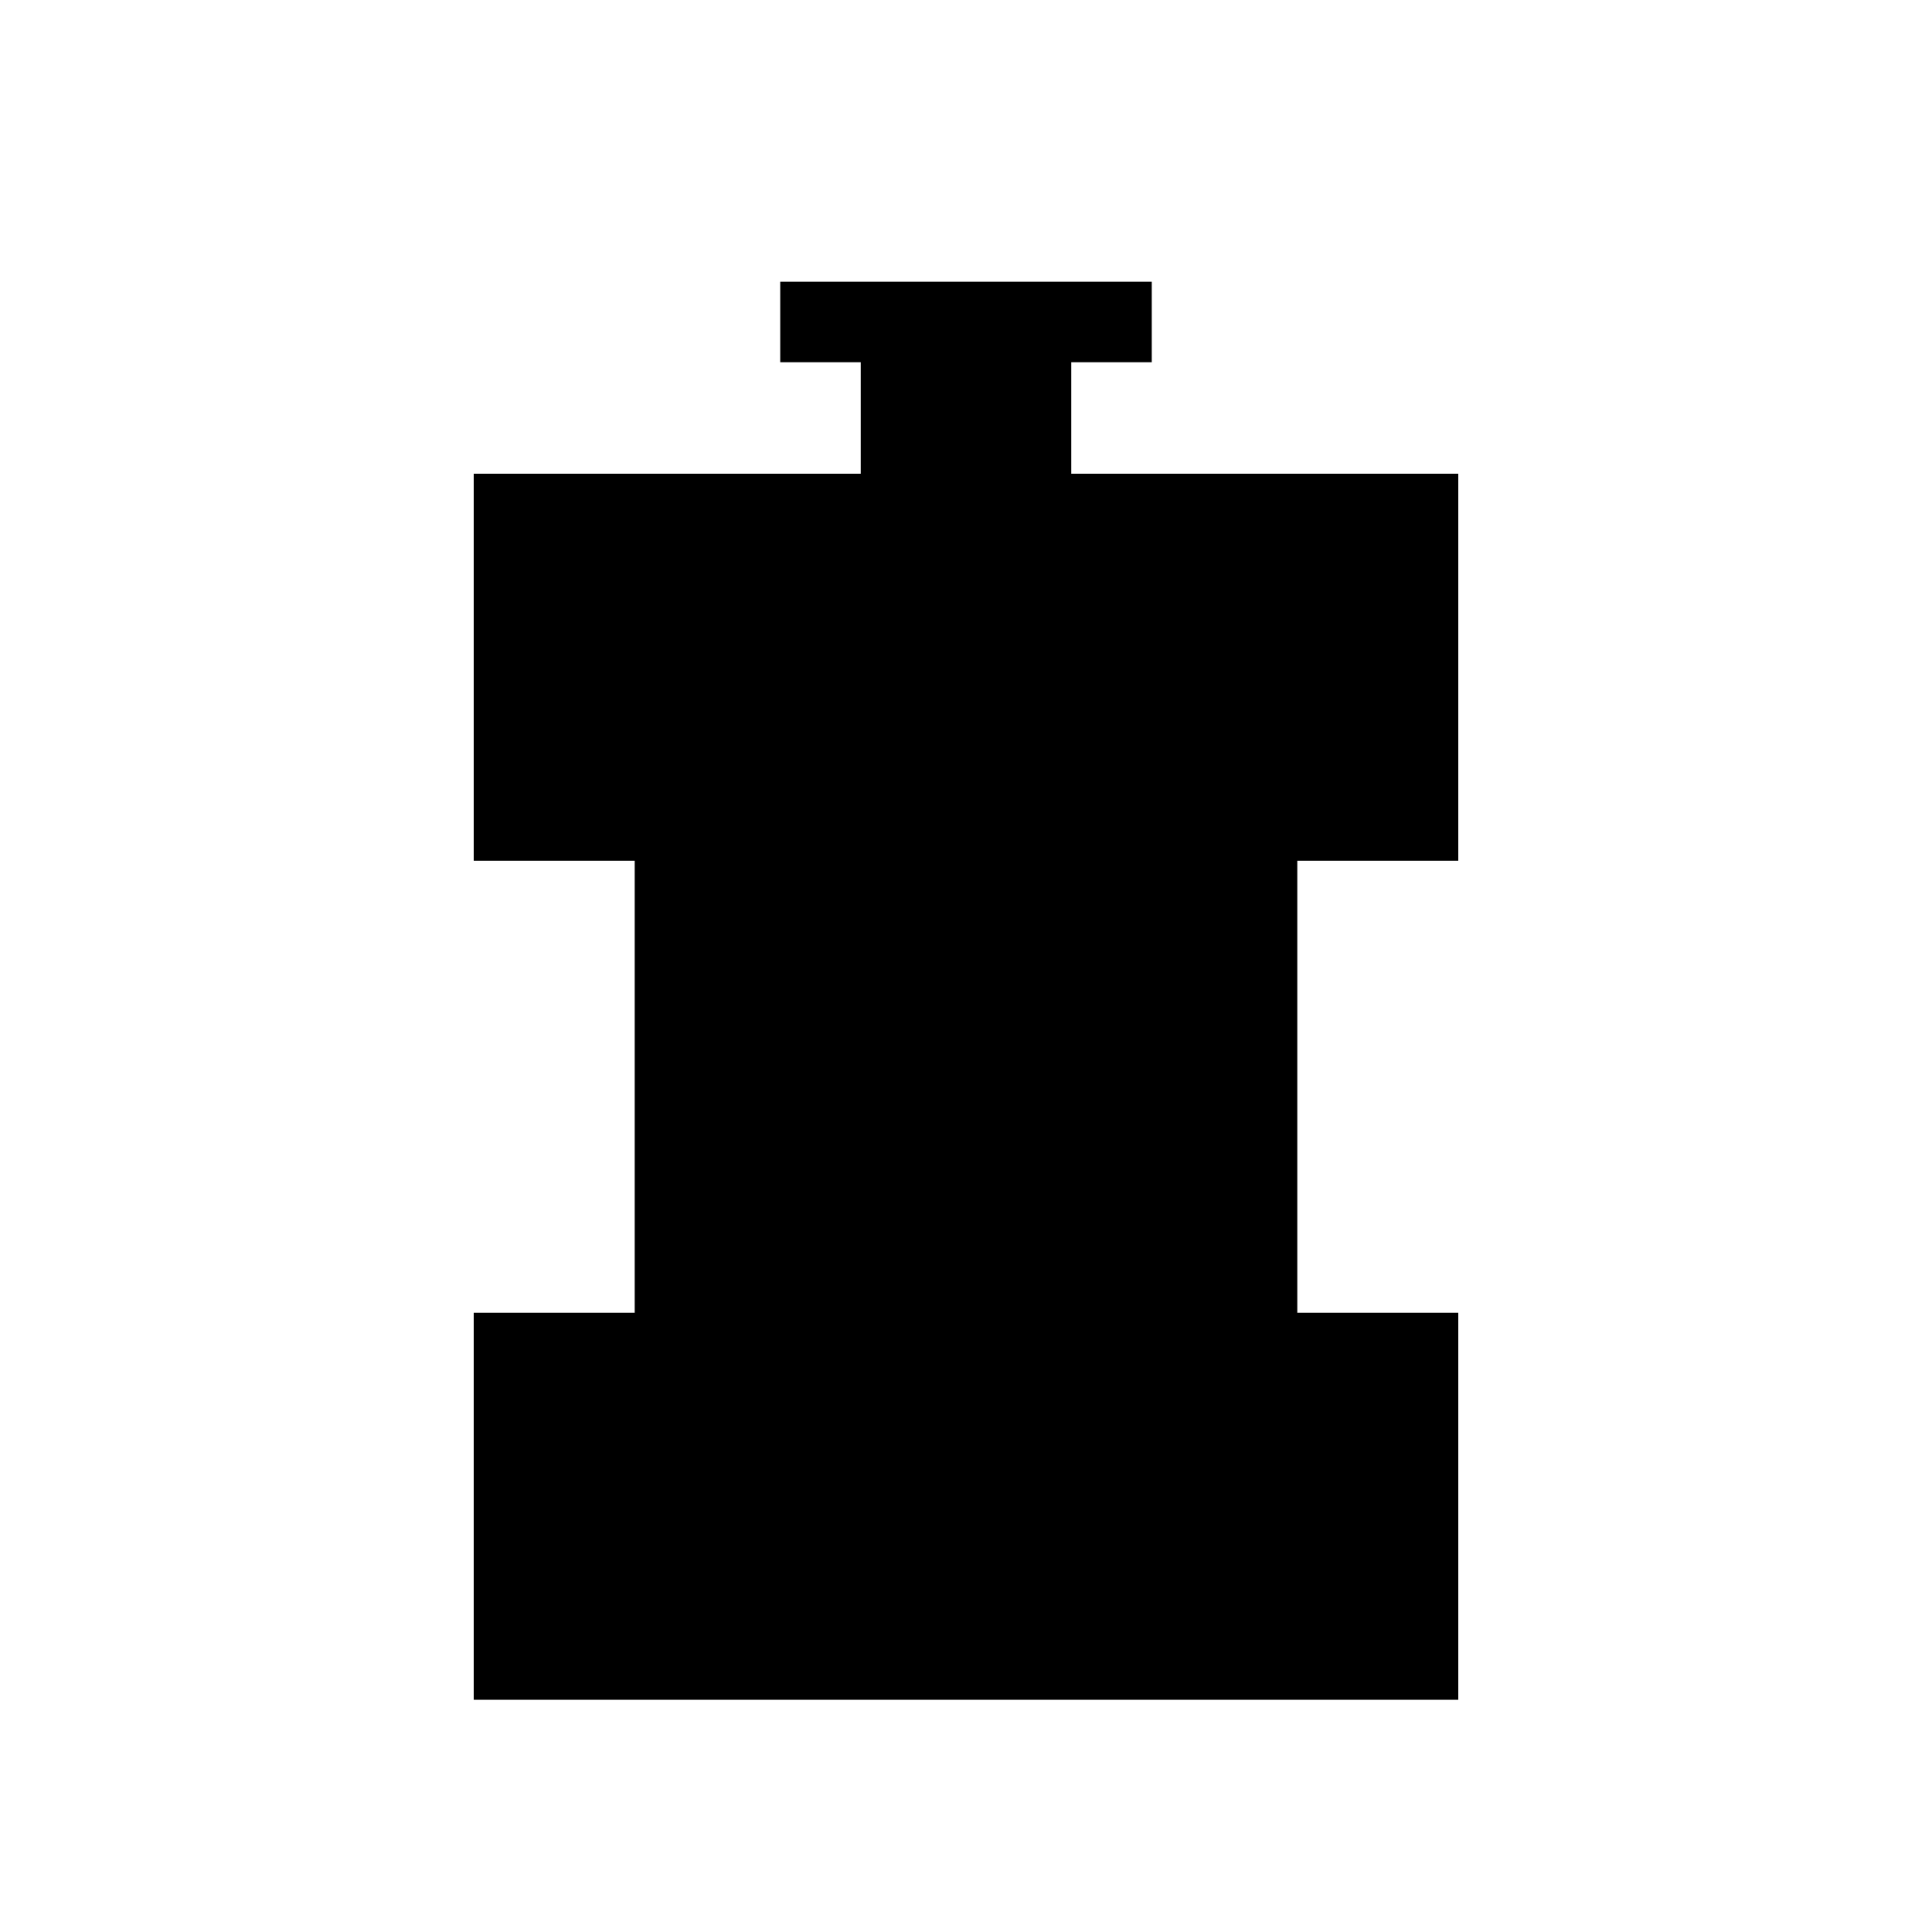 <svg xmlns="http://www.w3.org/2000/svg" height="24" viewBox="0 96 960 960" width="24"><path d="M235.384 940.616V748.308h80V523.692h-80V331.384h192.308V276h-40v-40h184.616v40h-40v55.384h192.308v192.308h-80v224.616h80v192.308H235.384Z"/></svg>